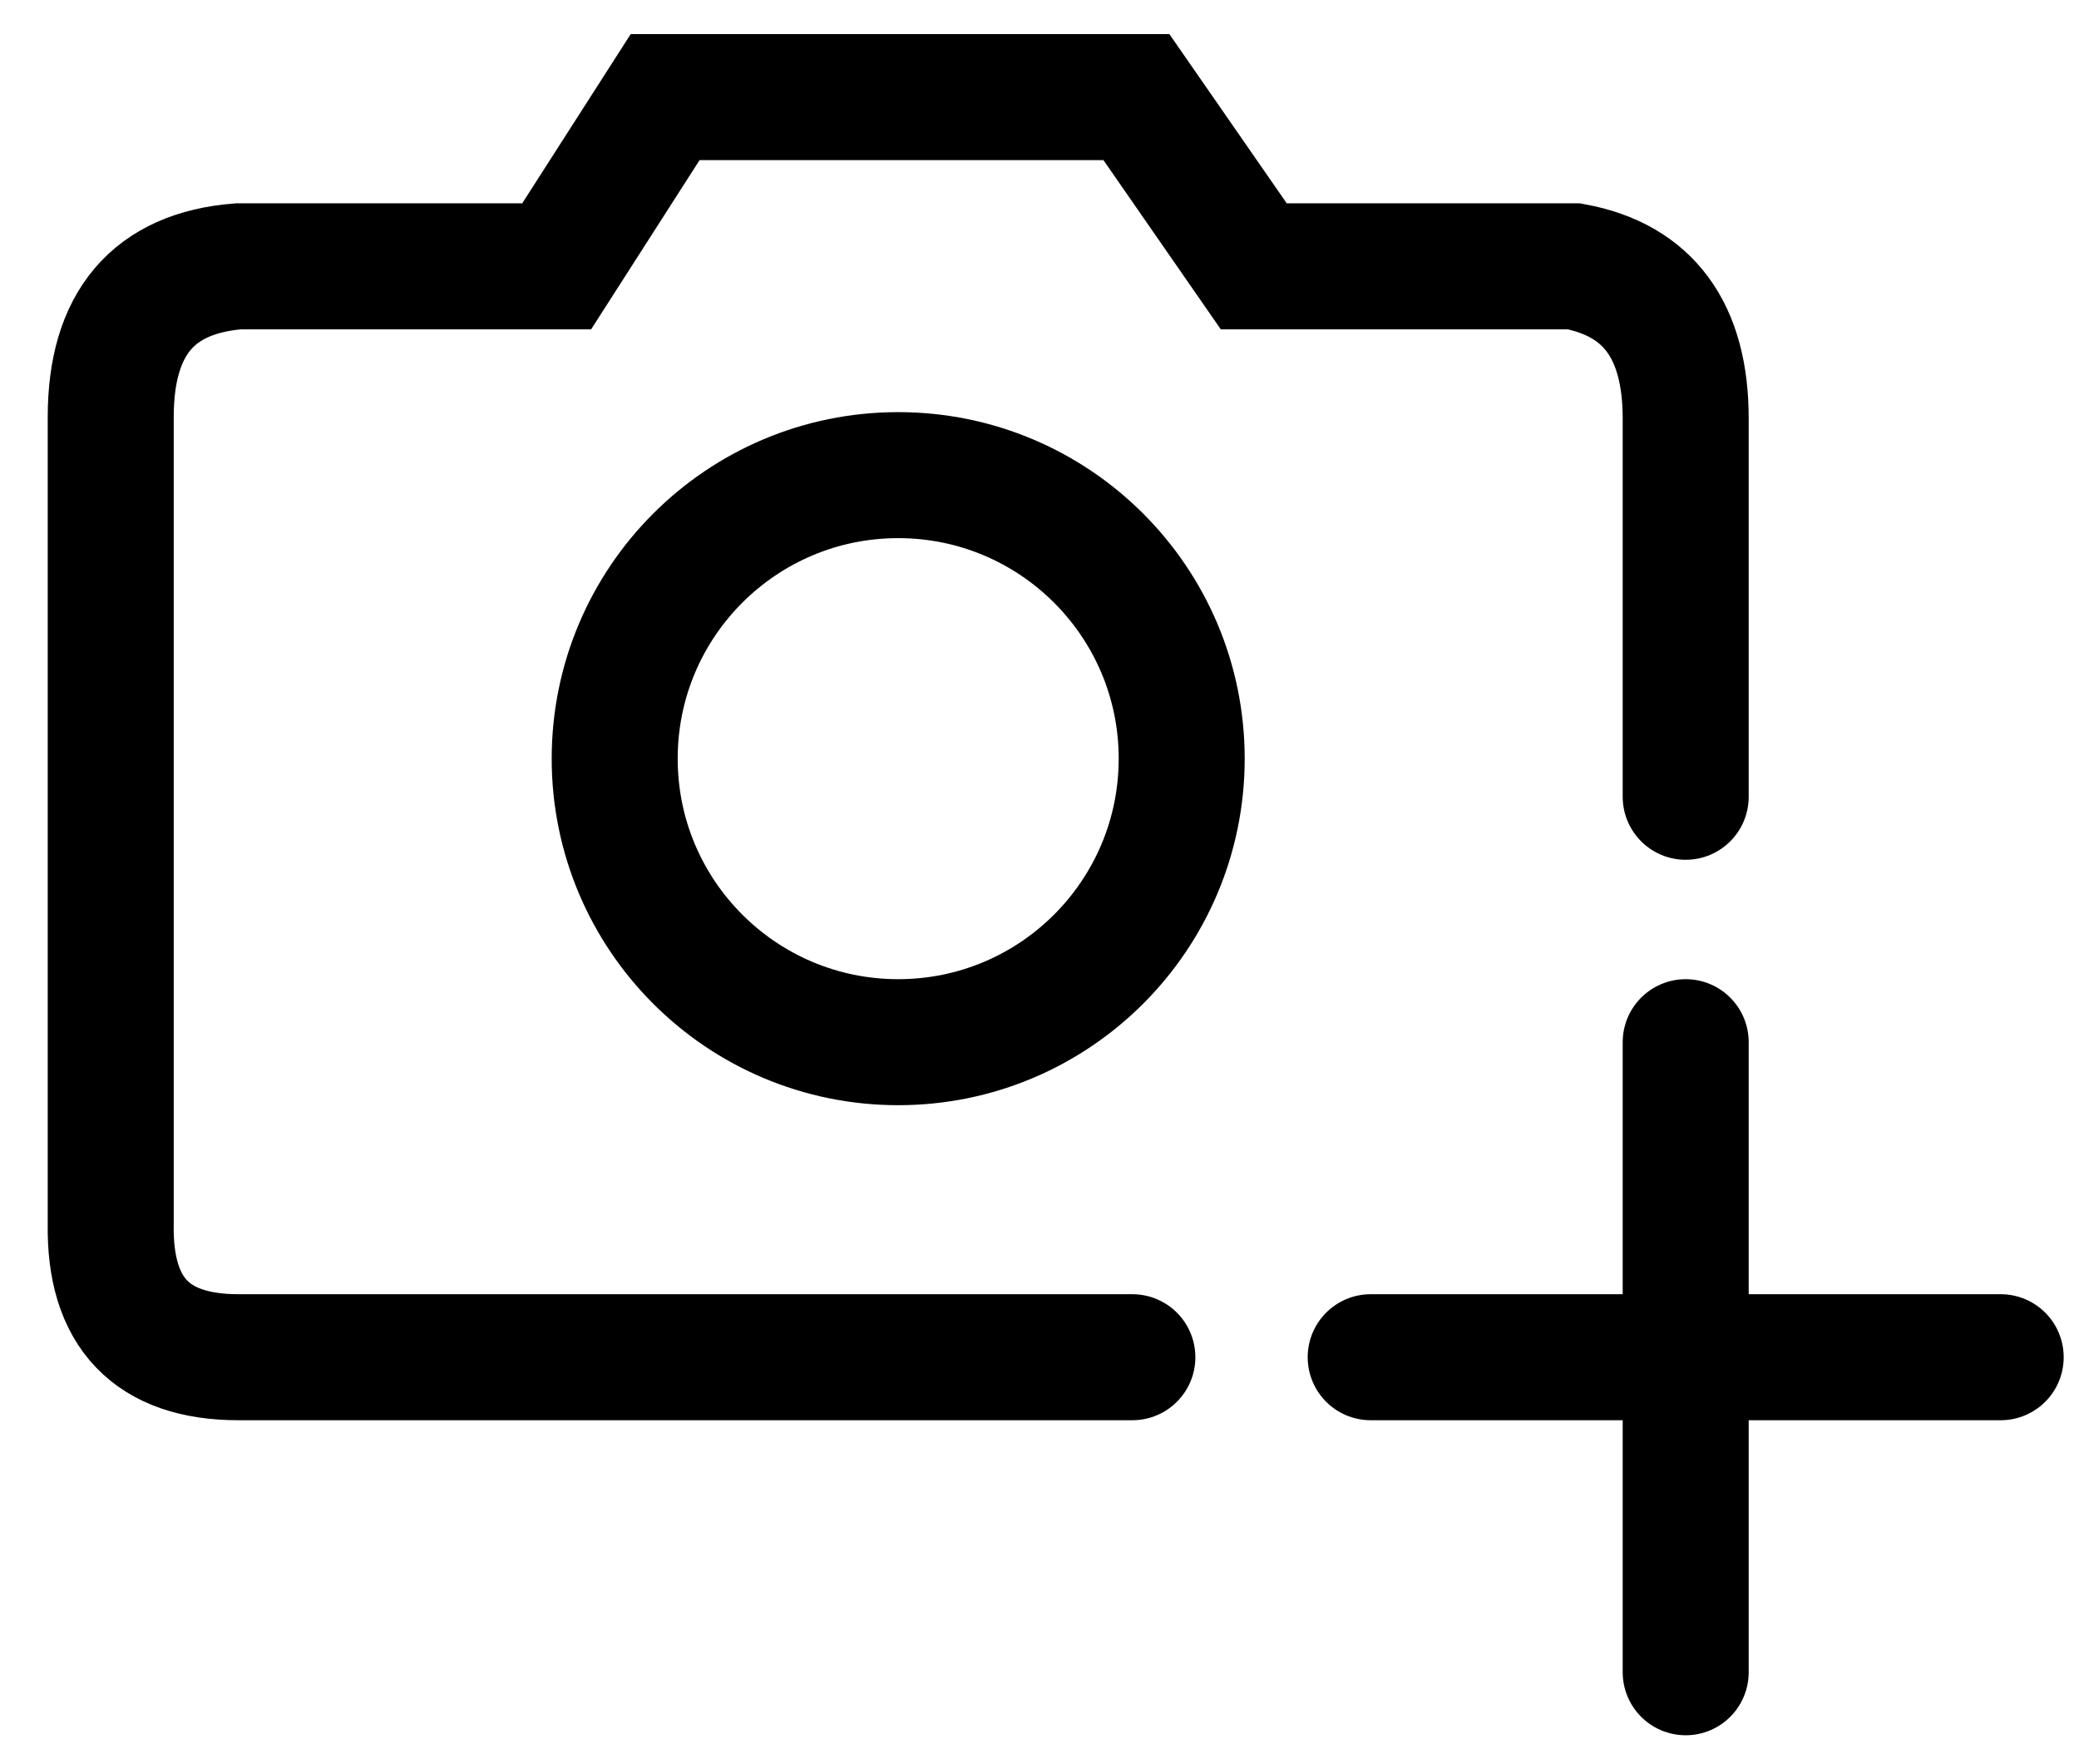 <?xml version="1.0" encoding="UTF-8" standalone="no"?>
<svg
   xmlns:dc="http://purl.org/dc/elements/1.1/"
   xmlns:cc="http://creativecommons.org/ns#"
   xmlns:rdf="http://www.w3.org/1999/02/22-rdf-syntax-ns#"
   xmlns:svg="http://www.w3.org/2000/svg"
   xmlns="http://www.w3.org/2000/svg"
   xmlns:sodipodi="http://sodipodi.sourceforge.net/DTD/sodipodi-0.dtd"
   xmlns:inkscape="http://www.inkscape.org/namespaces/inkscape"
   width="33"
   height="28"
   viewBox="0 0 33 28"
   version="1.1"
   id="svg15"
   sodipodi:docname="add_image.svg"
   inkscape:version="0.92.3 (2405546, 2018-03-11)">
  <defs
     id="defs19" />
  <g
     id="add_image_icon"
     style="fill:none;fill-rule:evenodd;stroke:#000000;stroke-width:1;stroke-opacity:1"
     transform="translate(-10.243,-12.459)">
    <g
       id="8.Reefer_Tempfrm_fill-Copy"
       transform="translate(-738,-371)"
       style="stroke-width:2;stroke:#000000;stroke-opacity:1">
      <g
         id="Group-5"
         transform="translate(739,372)"
         style="stroke:#000000;stroke-opacity:1">
        <g
           id="Group-4"
           transform="translate(11,13)"
           style="stroke:#000000;stroke-opacity:1">
          <path
             d="M 16.217,20 C 8.132,20 3.402,20 2.027,20 0.653,20 -0.023,19.295 5.8151473e-4,17.884 c 0,-7.051 0,-11.319 0,-12.806 0,-1.486 0.676,-2.284 2.027,-2.392 H 7.079 L 8.801,0 h 7.48 l 1.863,2.686 h 5.085 C 24.41,2.906 25,3.711 25,5.101 c 0,1.389 0,3.391 0,6.004"
             id="Path-7"
             inkscape:connector-curvature="0"
             style="stroke-linecap:round;stroke:#000000;stroke-opacity:1" />
          <circle
             id="Oval"
             cx="12.5"
             cy="10.5"
             r="4.5"
             style="stroke:#000000;stroke-opacity:1" />
          <path
             d="M 25,15 V 25"
             id="Path-46"
             inkscape:connector-curvature="0"
             style="stroke-linecap:round;stroke-linejoin:round;stroke:#000000;stroke-opacity:1" />
          <path
             d="M 30,20 H 20 Z"
             id="Path-46-Copy"
             inkscape:connector-curvature="0"
             style="stroke-linecap:round;stroke-linejoin:round;stroke:#000000;stroke-opacity:1" />
        </g>
      </g>
    </g>
  </g>
</svg>
